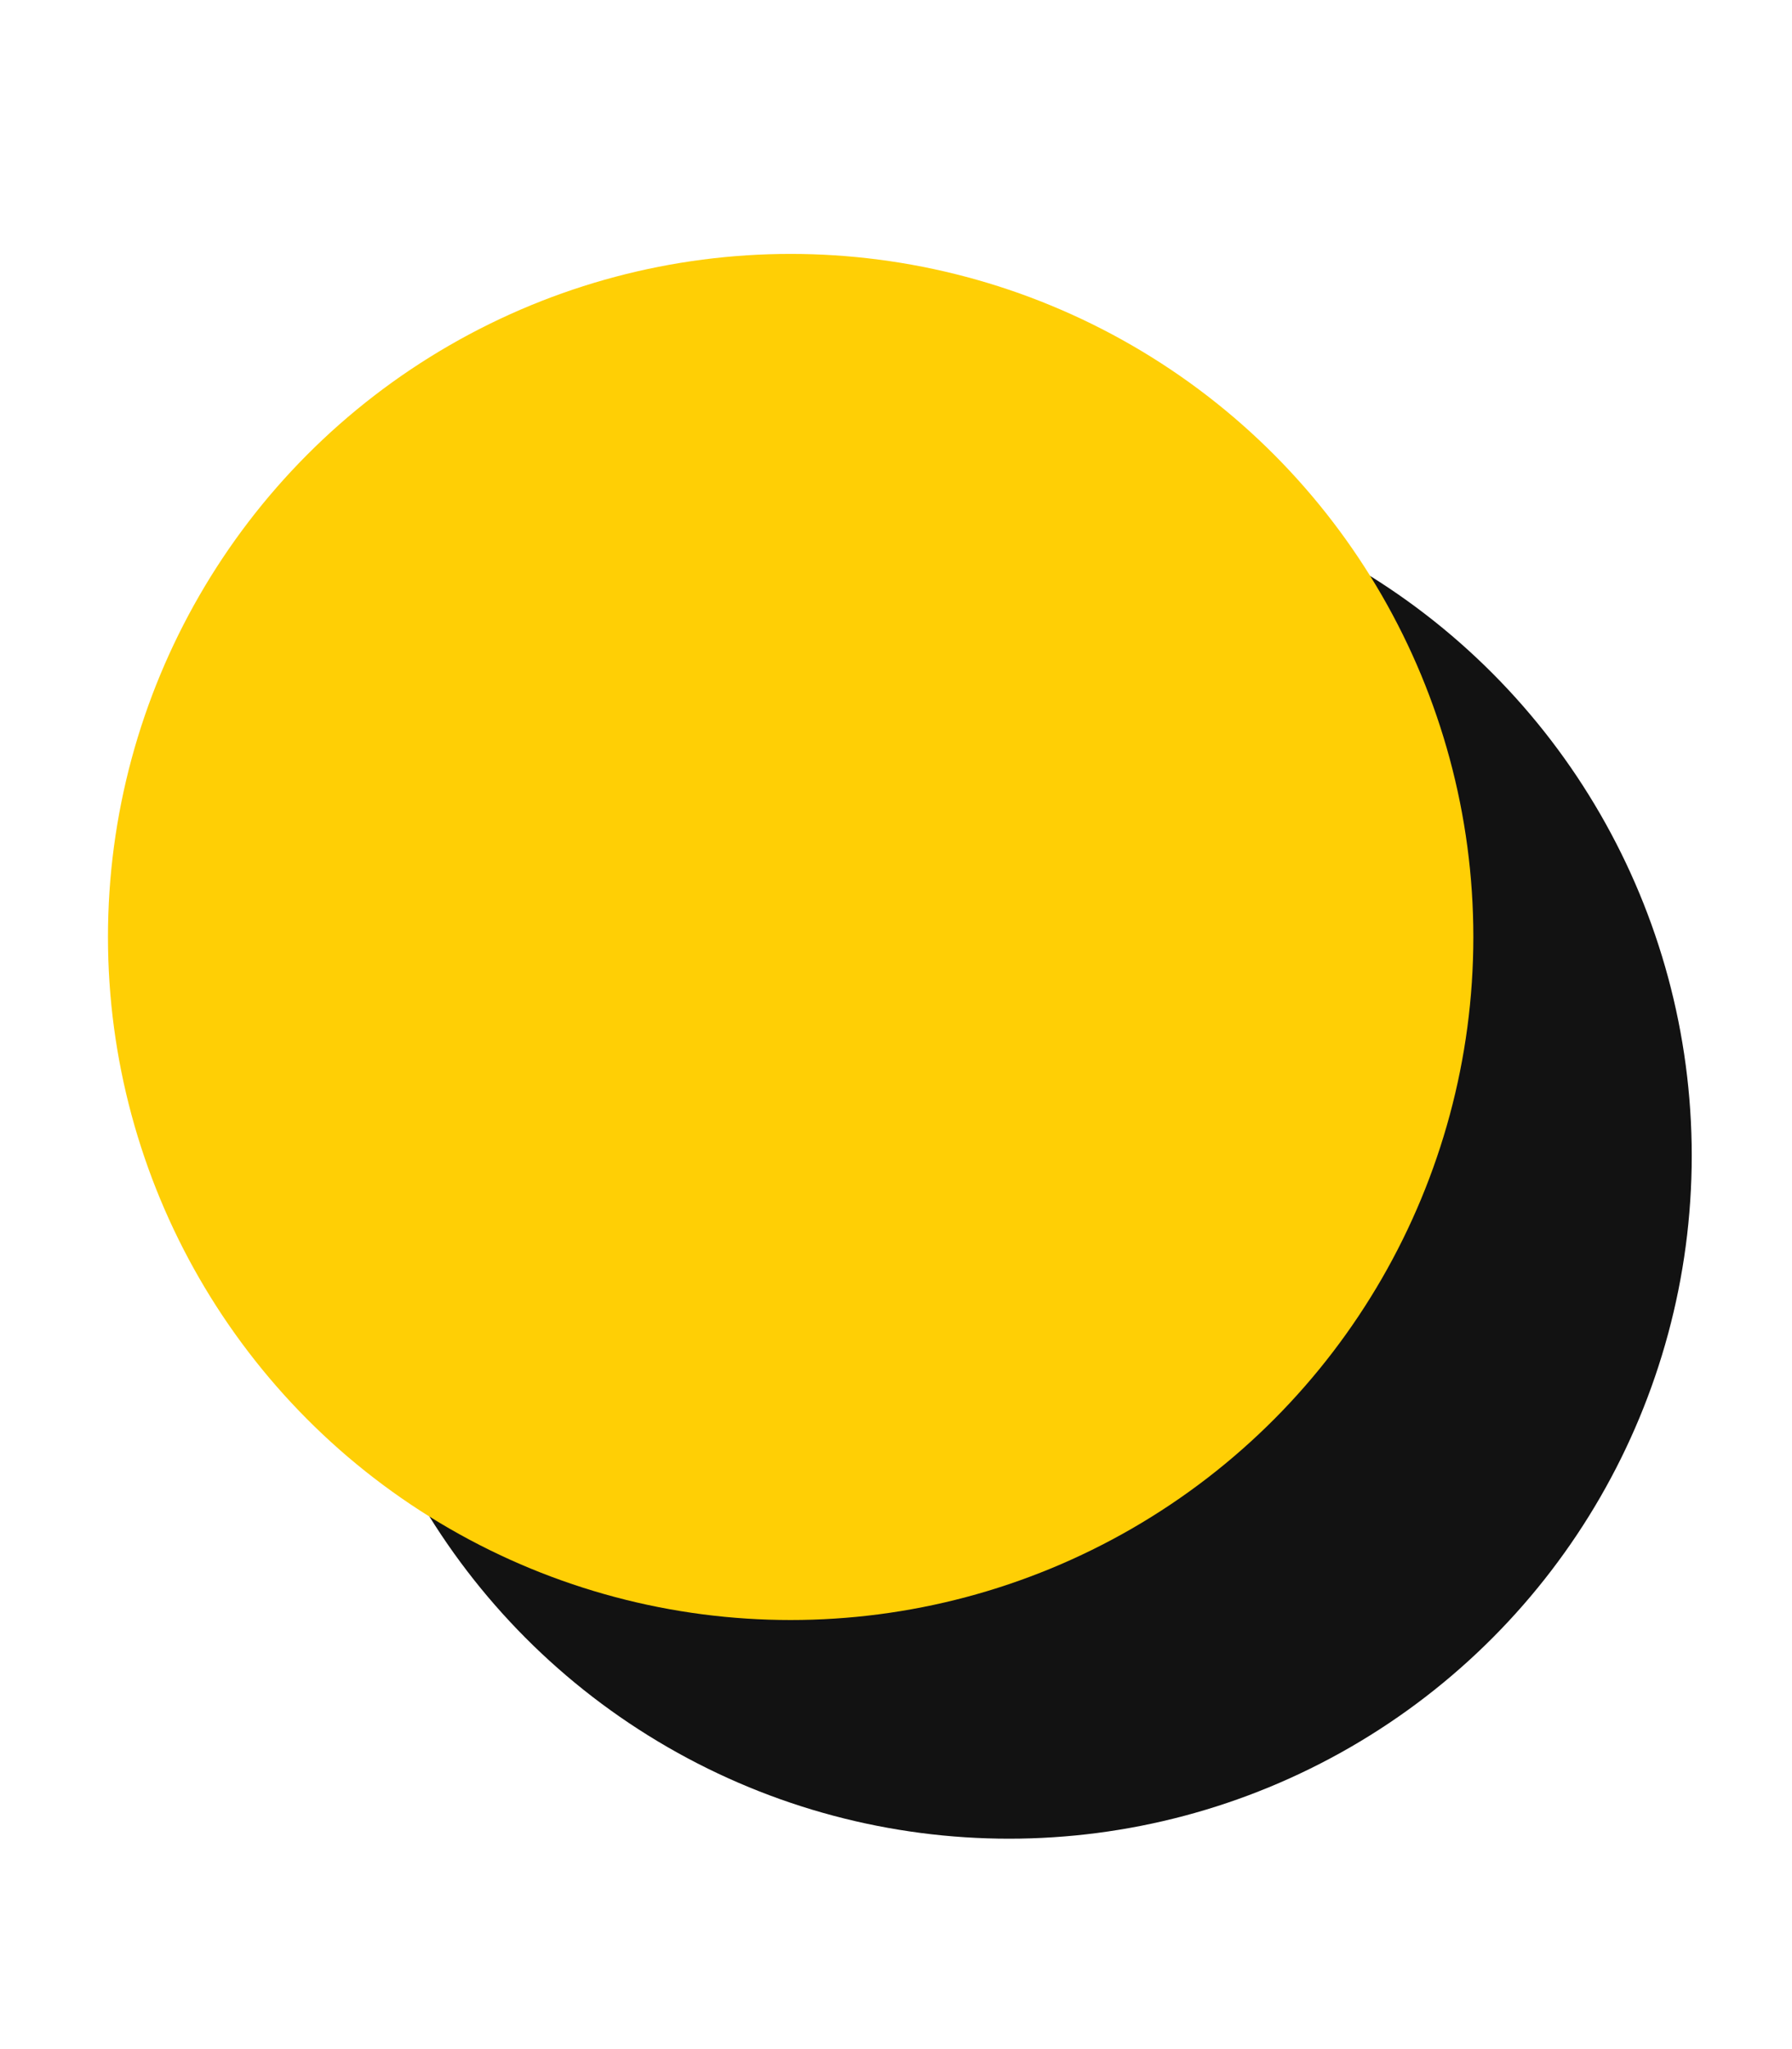 <?xml version="1.0" encoding="utf-8"?>
<!-- Generator: Adobe Illustrator 16.0.0, SVG Export Plug-In . SVG Version: 6.00 Build 0)  -->
<!DOCTYPE svg PUBLIC "-//W3C//DTD SVG 1.1//EN" "http://www.w3.org/Graphics/SVG/1.1/DTD/svg11.dtd">
<svg version="1.1" id="Capa_1" xmlns="http://www.w3.org/2000/svg" xmlns:xlink="http://www.w3.org/1999/xlink" x="0px" y="0px"
	 width="10.938px" height="12.5px" viewBox="0 0 10.938 12.5" enable-background="new 0 0 10.938 12.5" xml:space="preserve">
<circle fill="#121212" cx="6.159" cy="7.05" r="4.167"/>
<circle fill="#FFCF05" cx="4.826" cy="5.716" r="4.167"/>
</svg>
